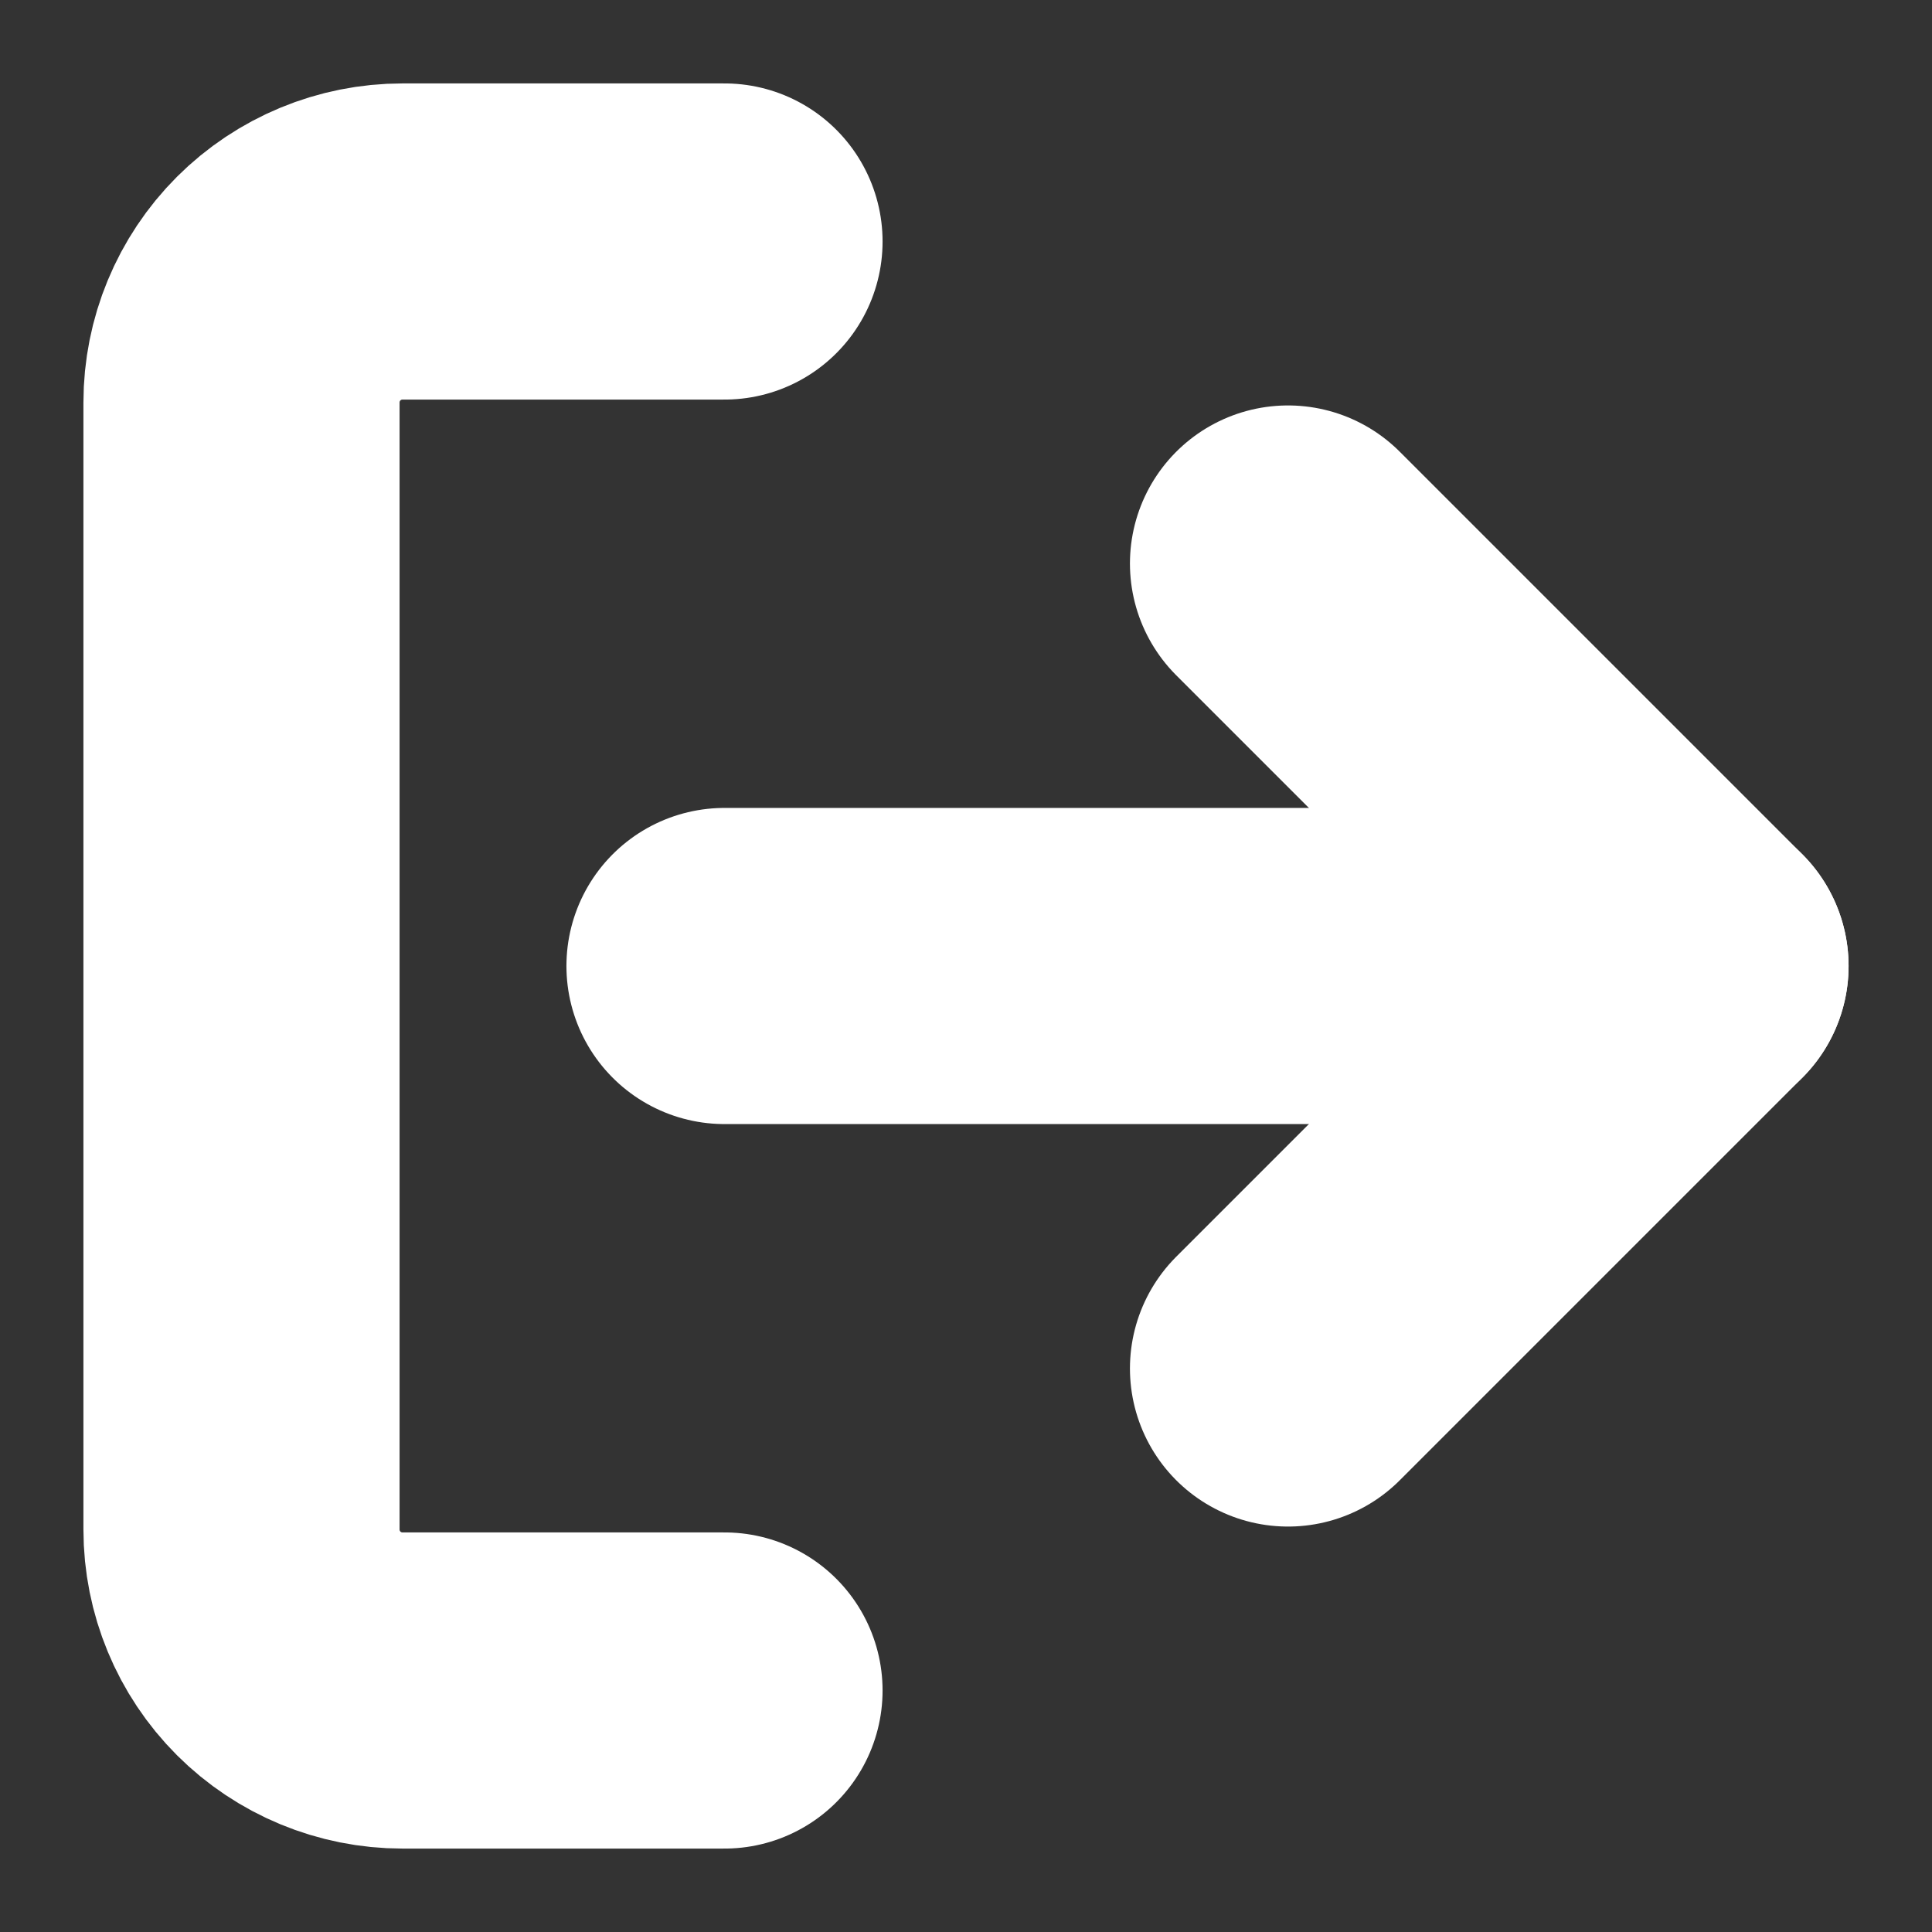 <?xml version="1.0" encoding="UTF-8" standalone="no"?><svg width='55' height='55' viewBox='0 0 55 55' fill='none' xmlns='http://www.w3.org/2000/svg'>
<rect x="0" y="0" width="55" height="55" fill="#333333" stroke="none"/>
<path d='M20.625 48.125H11.458C10.243 48.125 9.077 47.642 8.217 46.783C7.358 45.923 6.875 44.757 6.875 43.542V11.458C6.875 10.243 7.358 9.077 8.217 8.217C9.077 7.358 10.243 6.875 11.458 6.875H20.625' stroke='white' stroke-width='9' stroke-linecap='round' stroke-linejoin='round'/>
<path d='M36.667 38.958L48.125 27.5L36.667 16.042' stroke='white' stroke-width='9' stroke-linecap='round' stroke-linejoin='round'/>
<path d='M48.125 27.5H20.625' stroke='white' stroke-width='9' stroke-linecap='round' stroke-linejoin='round'/>
</svg>
